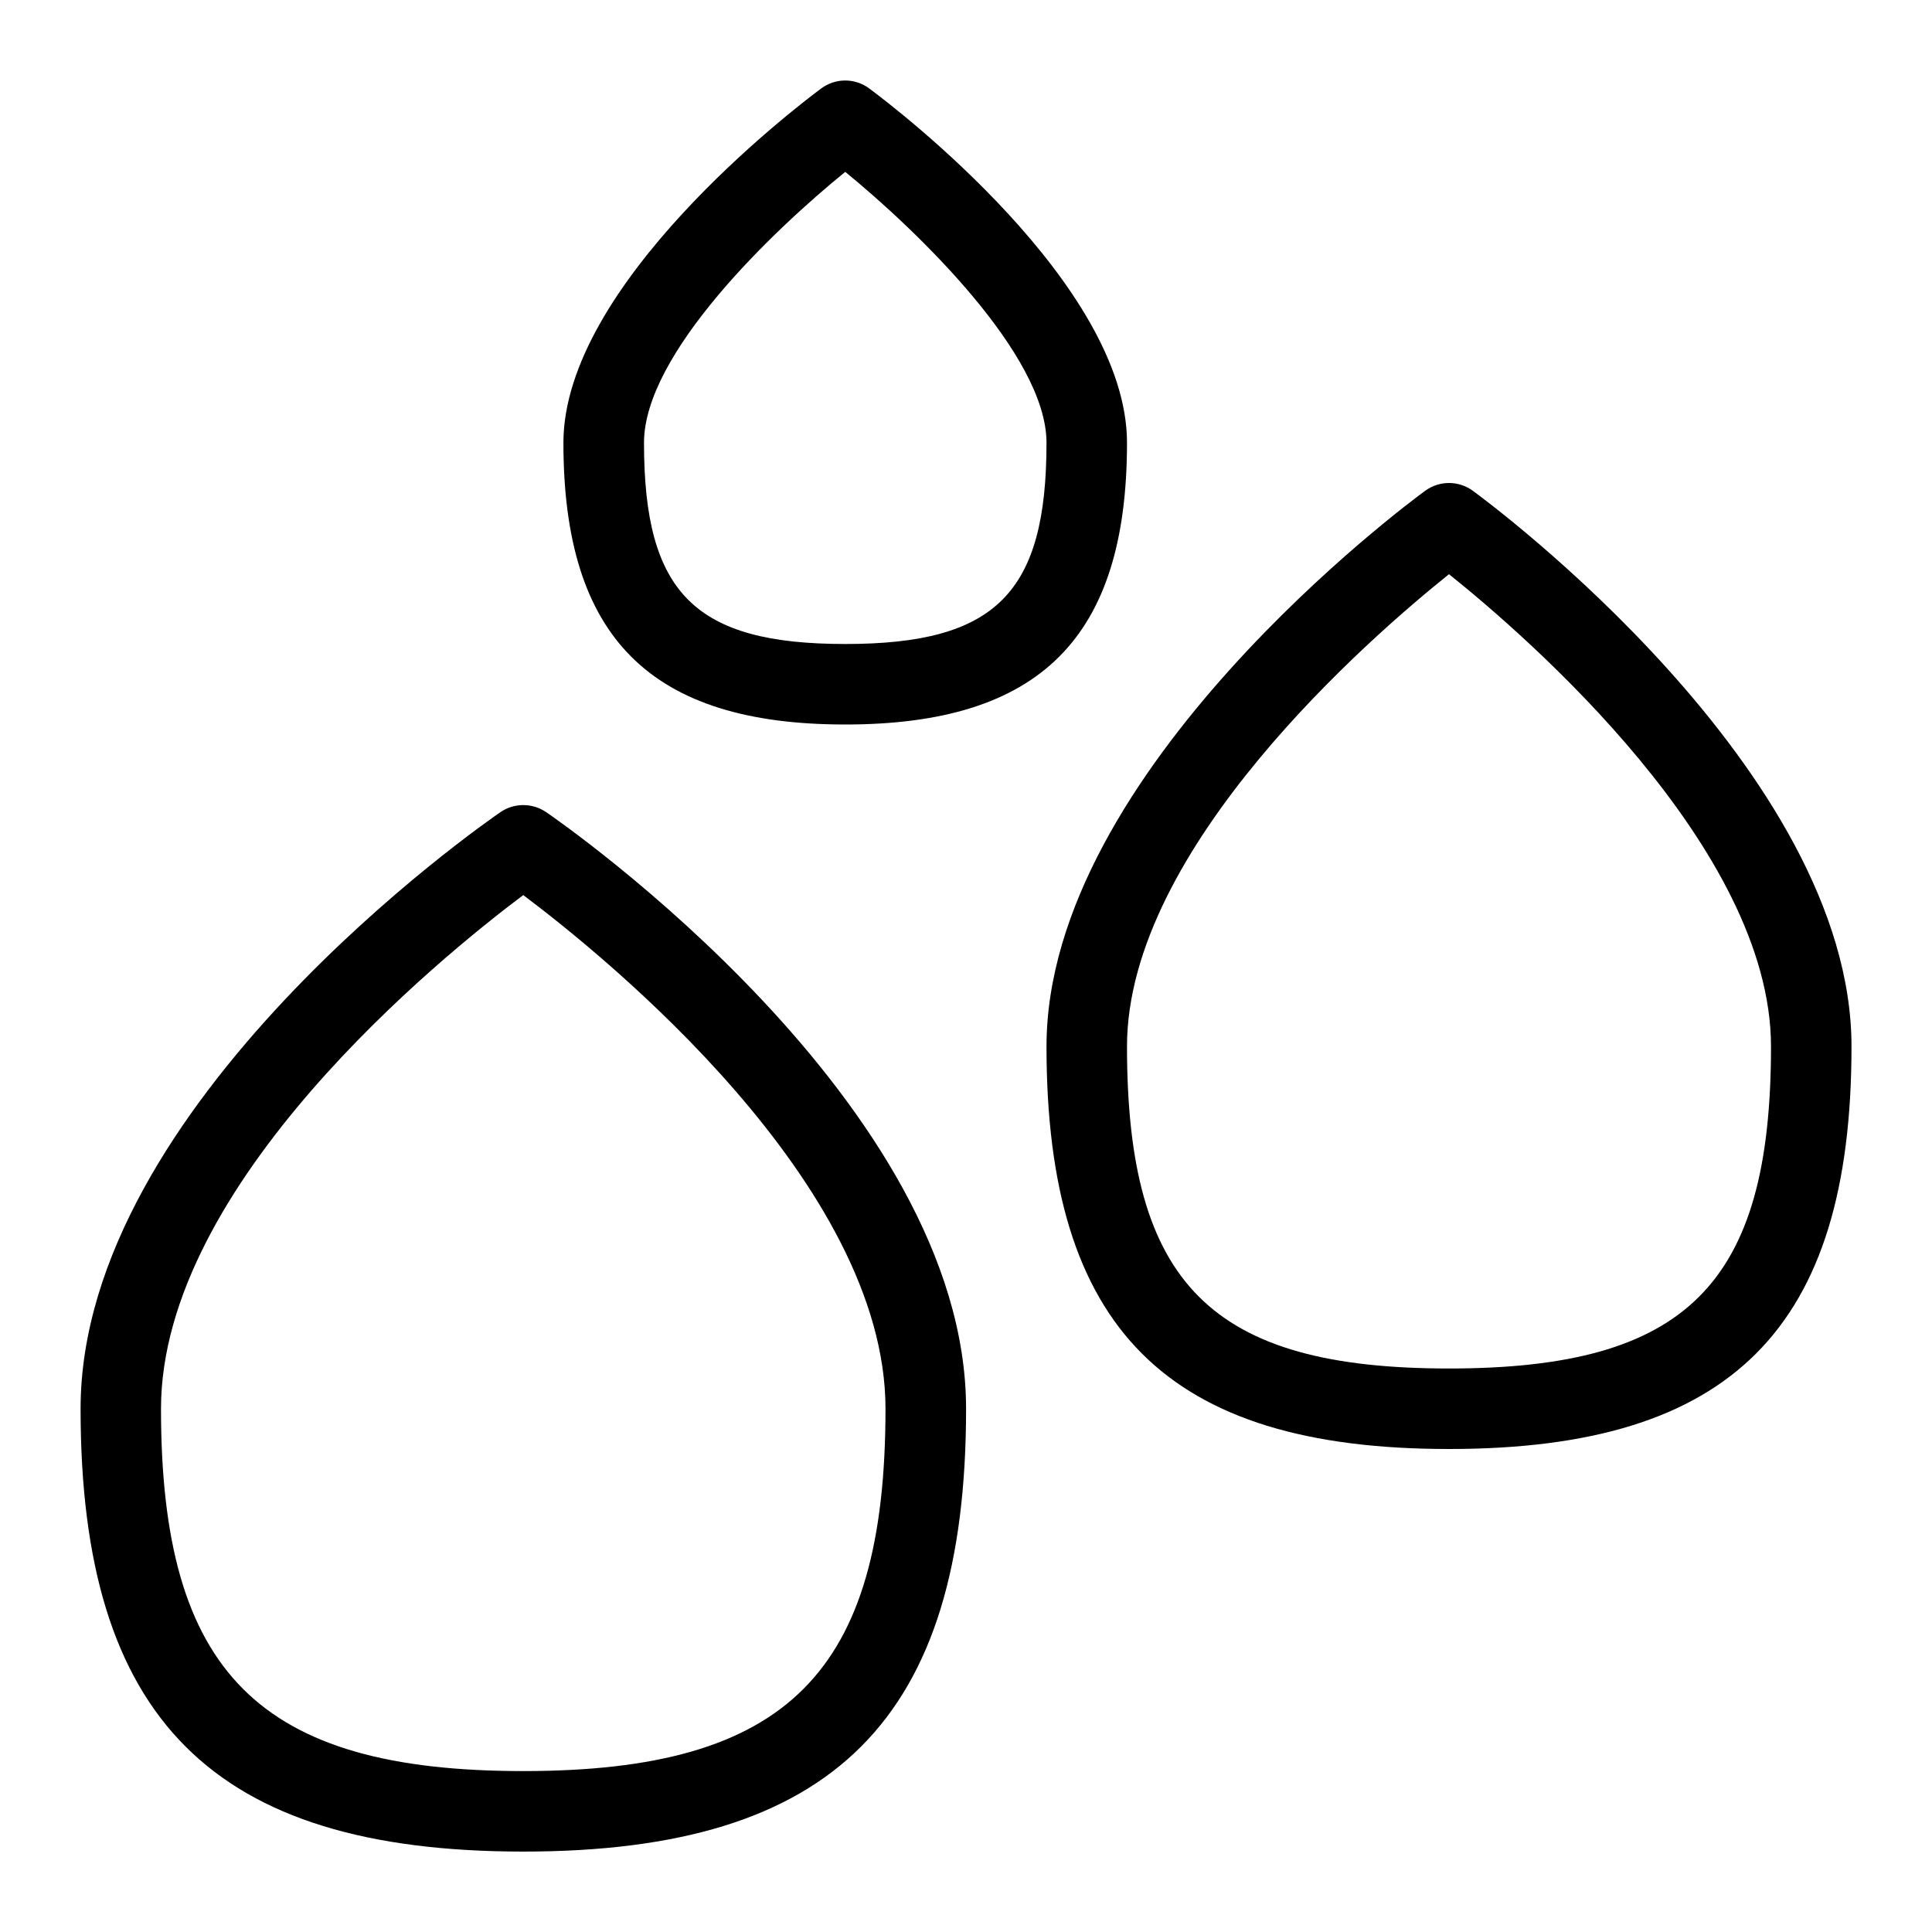 <svg id="Layer_1" viewBox="0 0 24 24" xmlns="http://www.w3.org/2000/svg" data-name="Layer 1"><path d="m18.295 6.096c-.176-.128-.414-.128-.59 0-.192.14-4.705 3.475-4.705 6.904 0 3.505 1.495 5 5 5s5-1.495 5-5c0-3.429-4.513-6.764-4.705-6.904zm-.295 10.904c-2.953 0-4-1.047-4-4 0-2.466 3.029-5.09 4-5.867.971.777 4 3.401 4 5.867 0 2.953-1.047 4-4 4zm-7.5-8c2.42 0 3.5-1.08 3.5-3.5 0-1.964-2.874-4.158-3.202-4.401-.177-.132-.42-.132-.597 0-.328.244-3.202 2.438-3.202 4.401 0 2.42 1.08 3.5 3.5 3.5zm0-6.865c.876.716 2.5 2.269 2.5 3.365 0 1.869-.631 2.5-2.5 2.5s-2.5-.631-2.5-2.5c0-1.105 1.599-2.633 2.5-3.365zm-3.717 7.953c-.17-.116-.396-.116-.565 0-.213.146-5.217 3.622-5.217 7.413 0 3.855 1.645 5.5 5.5 5.5s5.5-1.645 5.5-5.5c0-3.791-5.004-7.266-5.217-7.413zm-.283 11.913c-3.28 0-4.5-1.22-4.5-4.5 0-2.795 3.472-5.61 4.5-6.382 1.028.772 4.5 3.586 4.5 6.382 0 3.28-1.22 4.5-4.5 4.5z"/></svg>